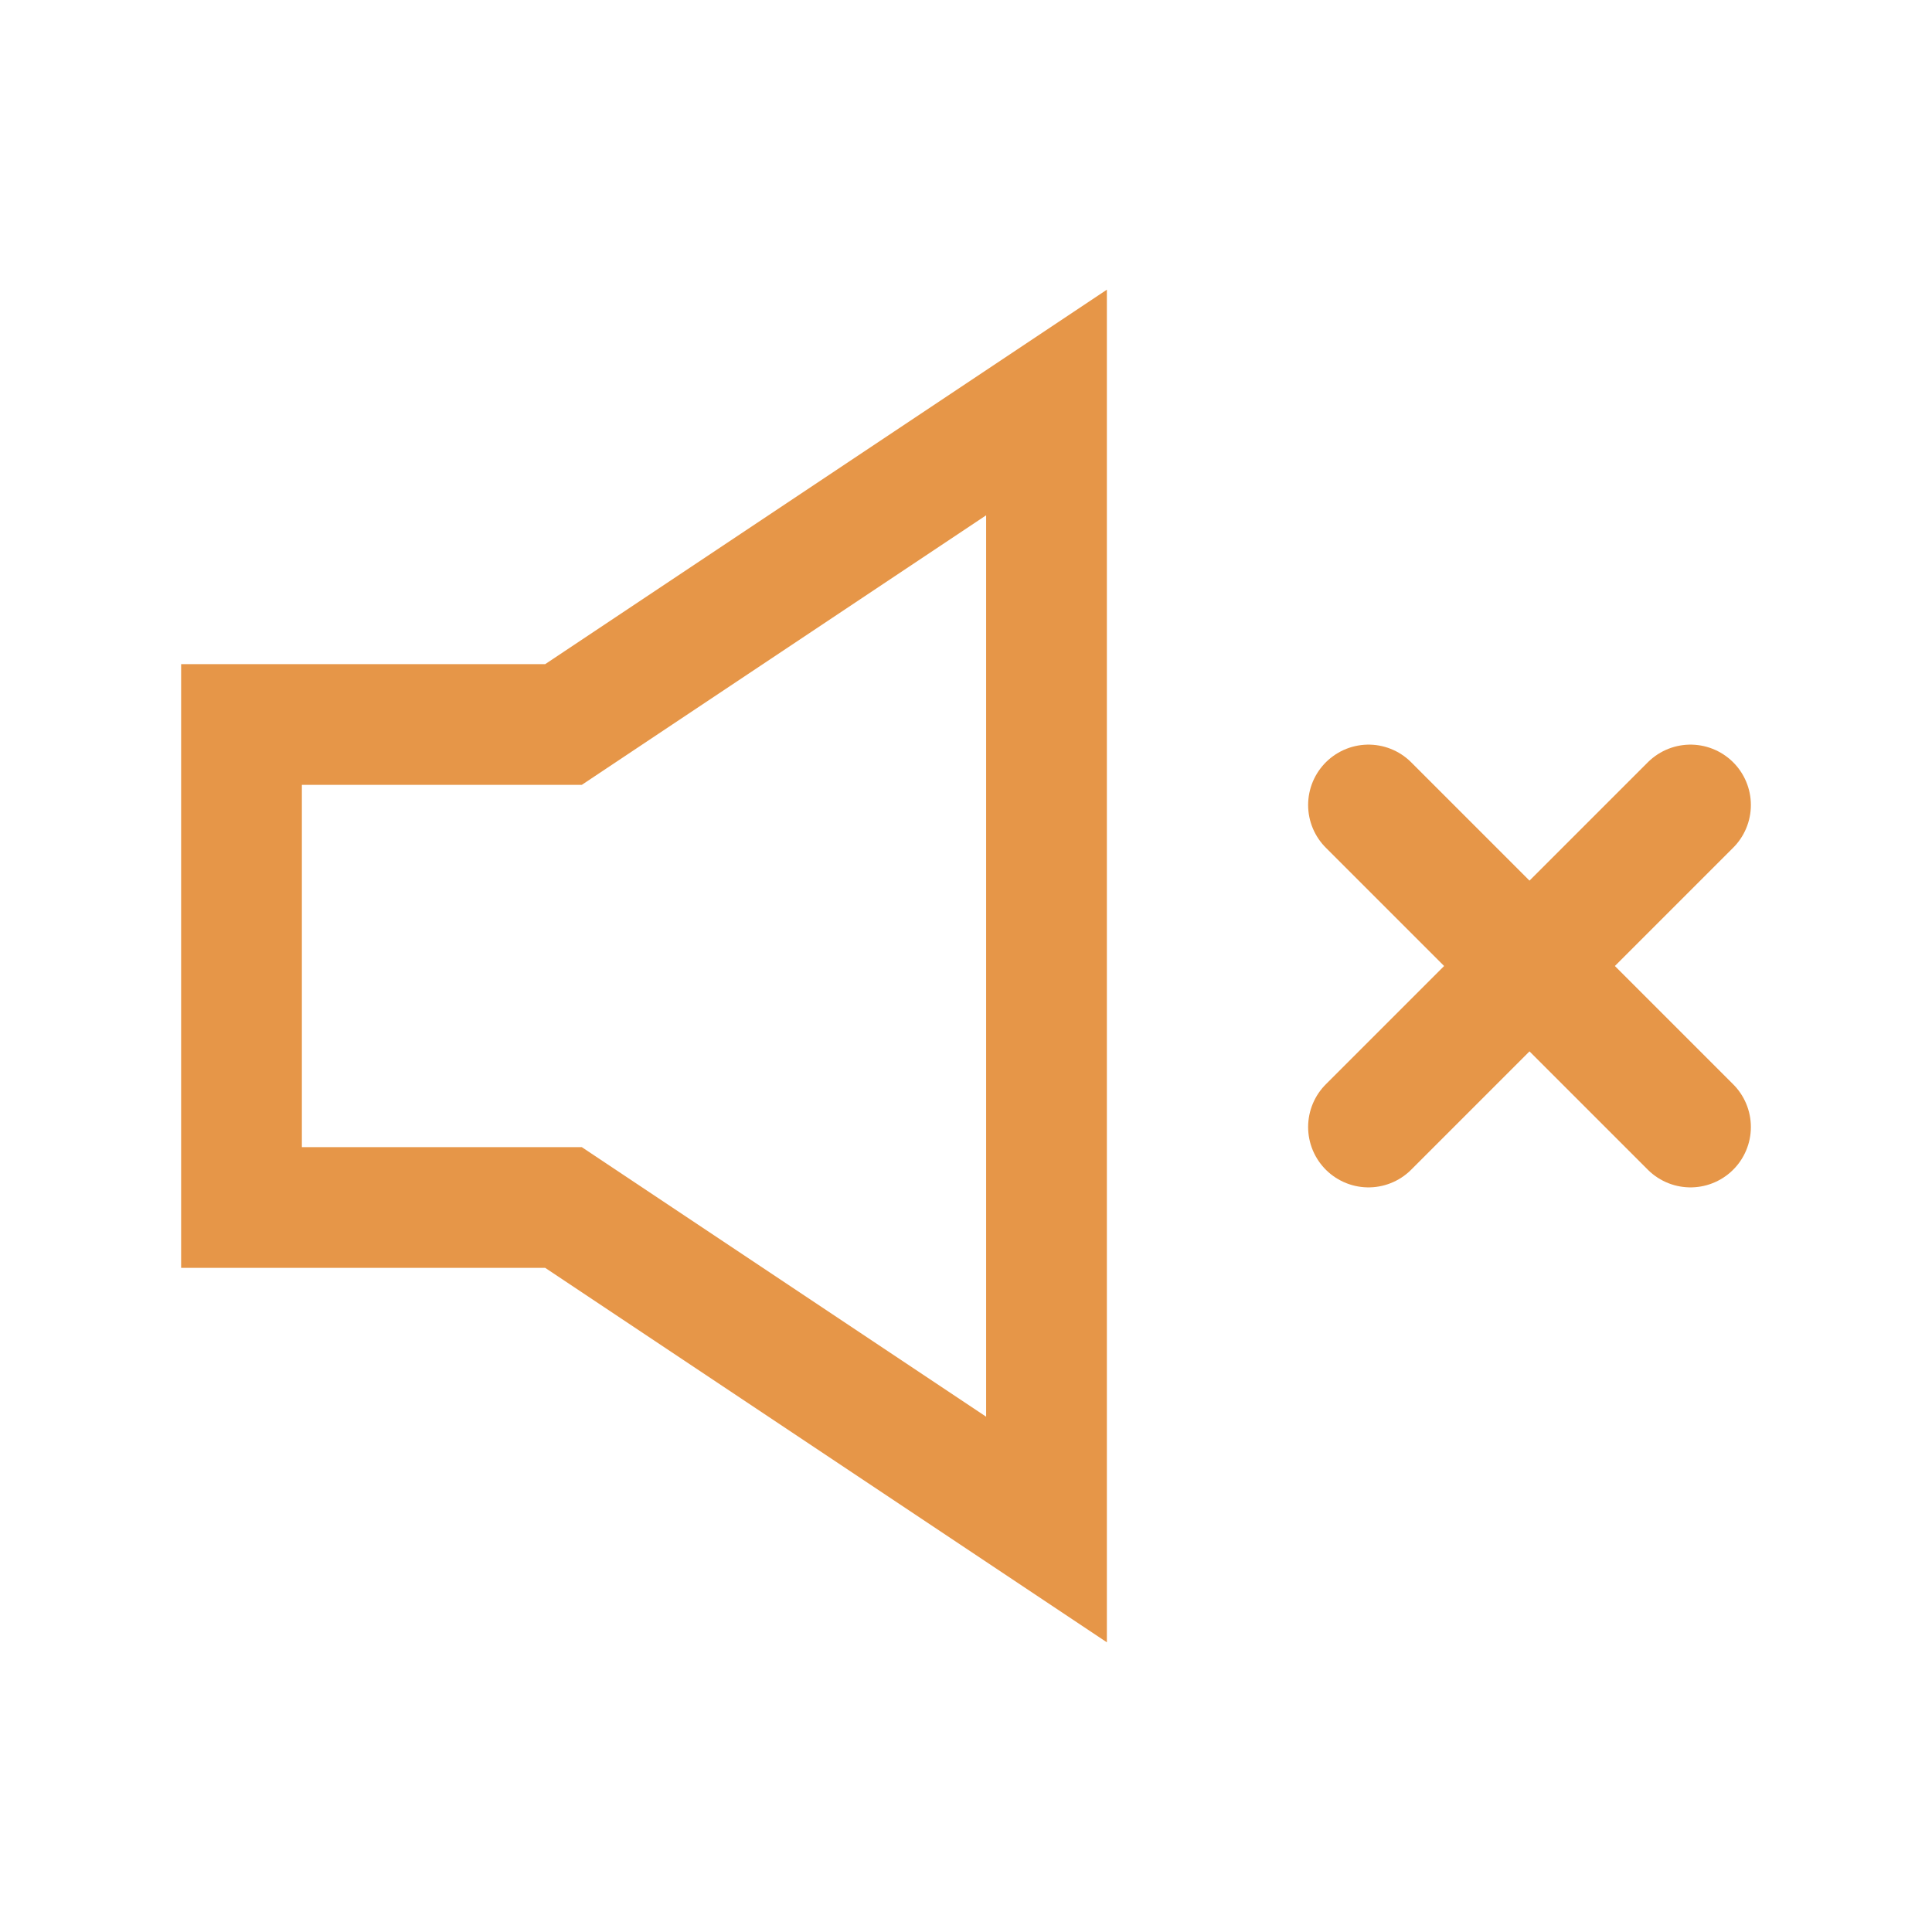<svg xmlns="http://www.w3.org/2000/svg" class="rubicons mc-volume-off" width="36" height="36" viewBox="0 0 24 24" stroke="rgb(230, 150, 72)" stroke-width="1.5" fill="none">
  <path d="M17 10l4 4M21 10l-4 4M13 5v14l-6-4H3V9h4l6-4z" stroke-linecap="round"></path>
</svg>